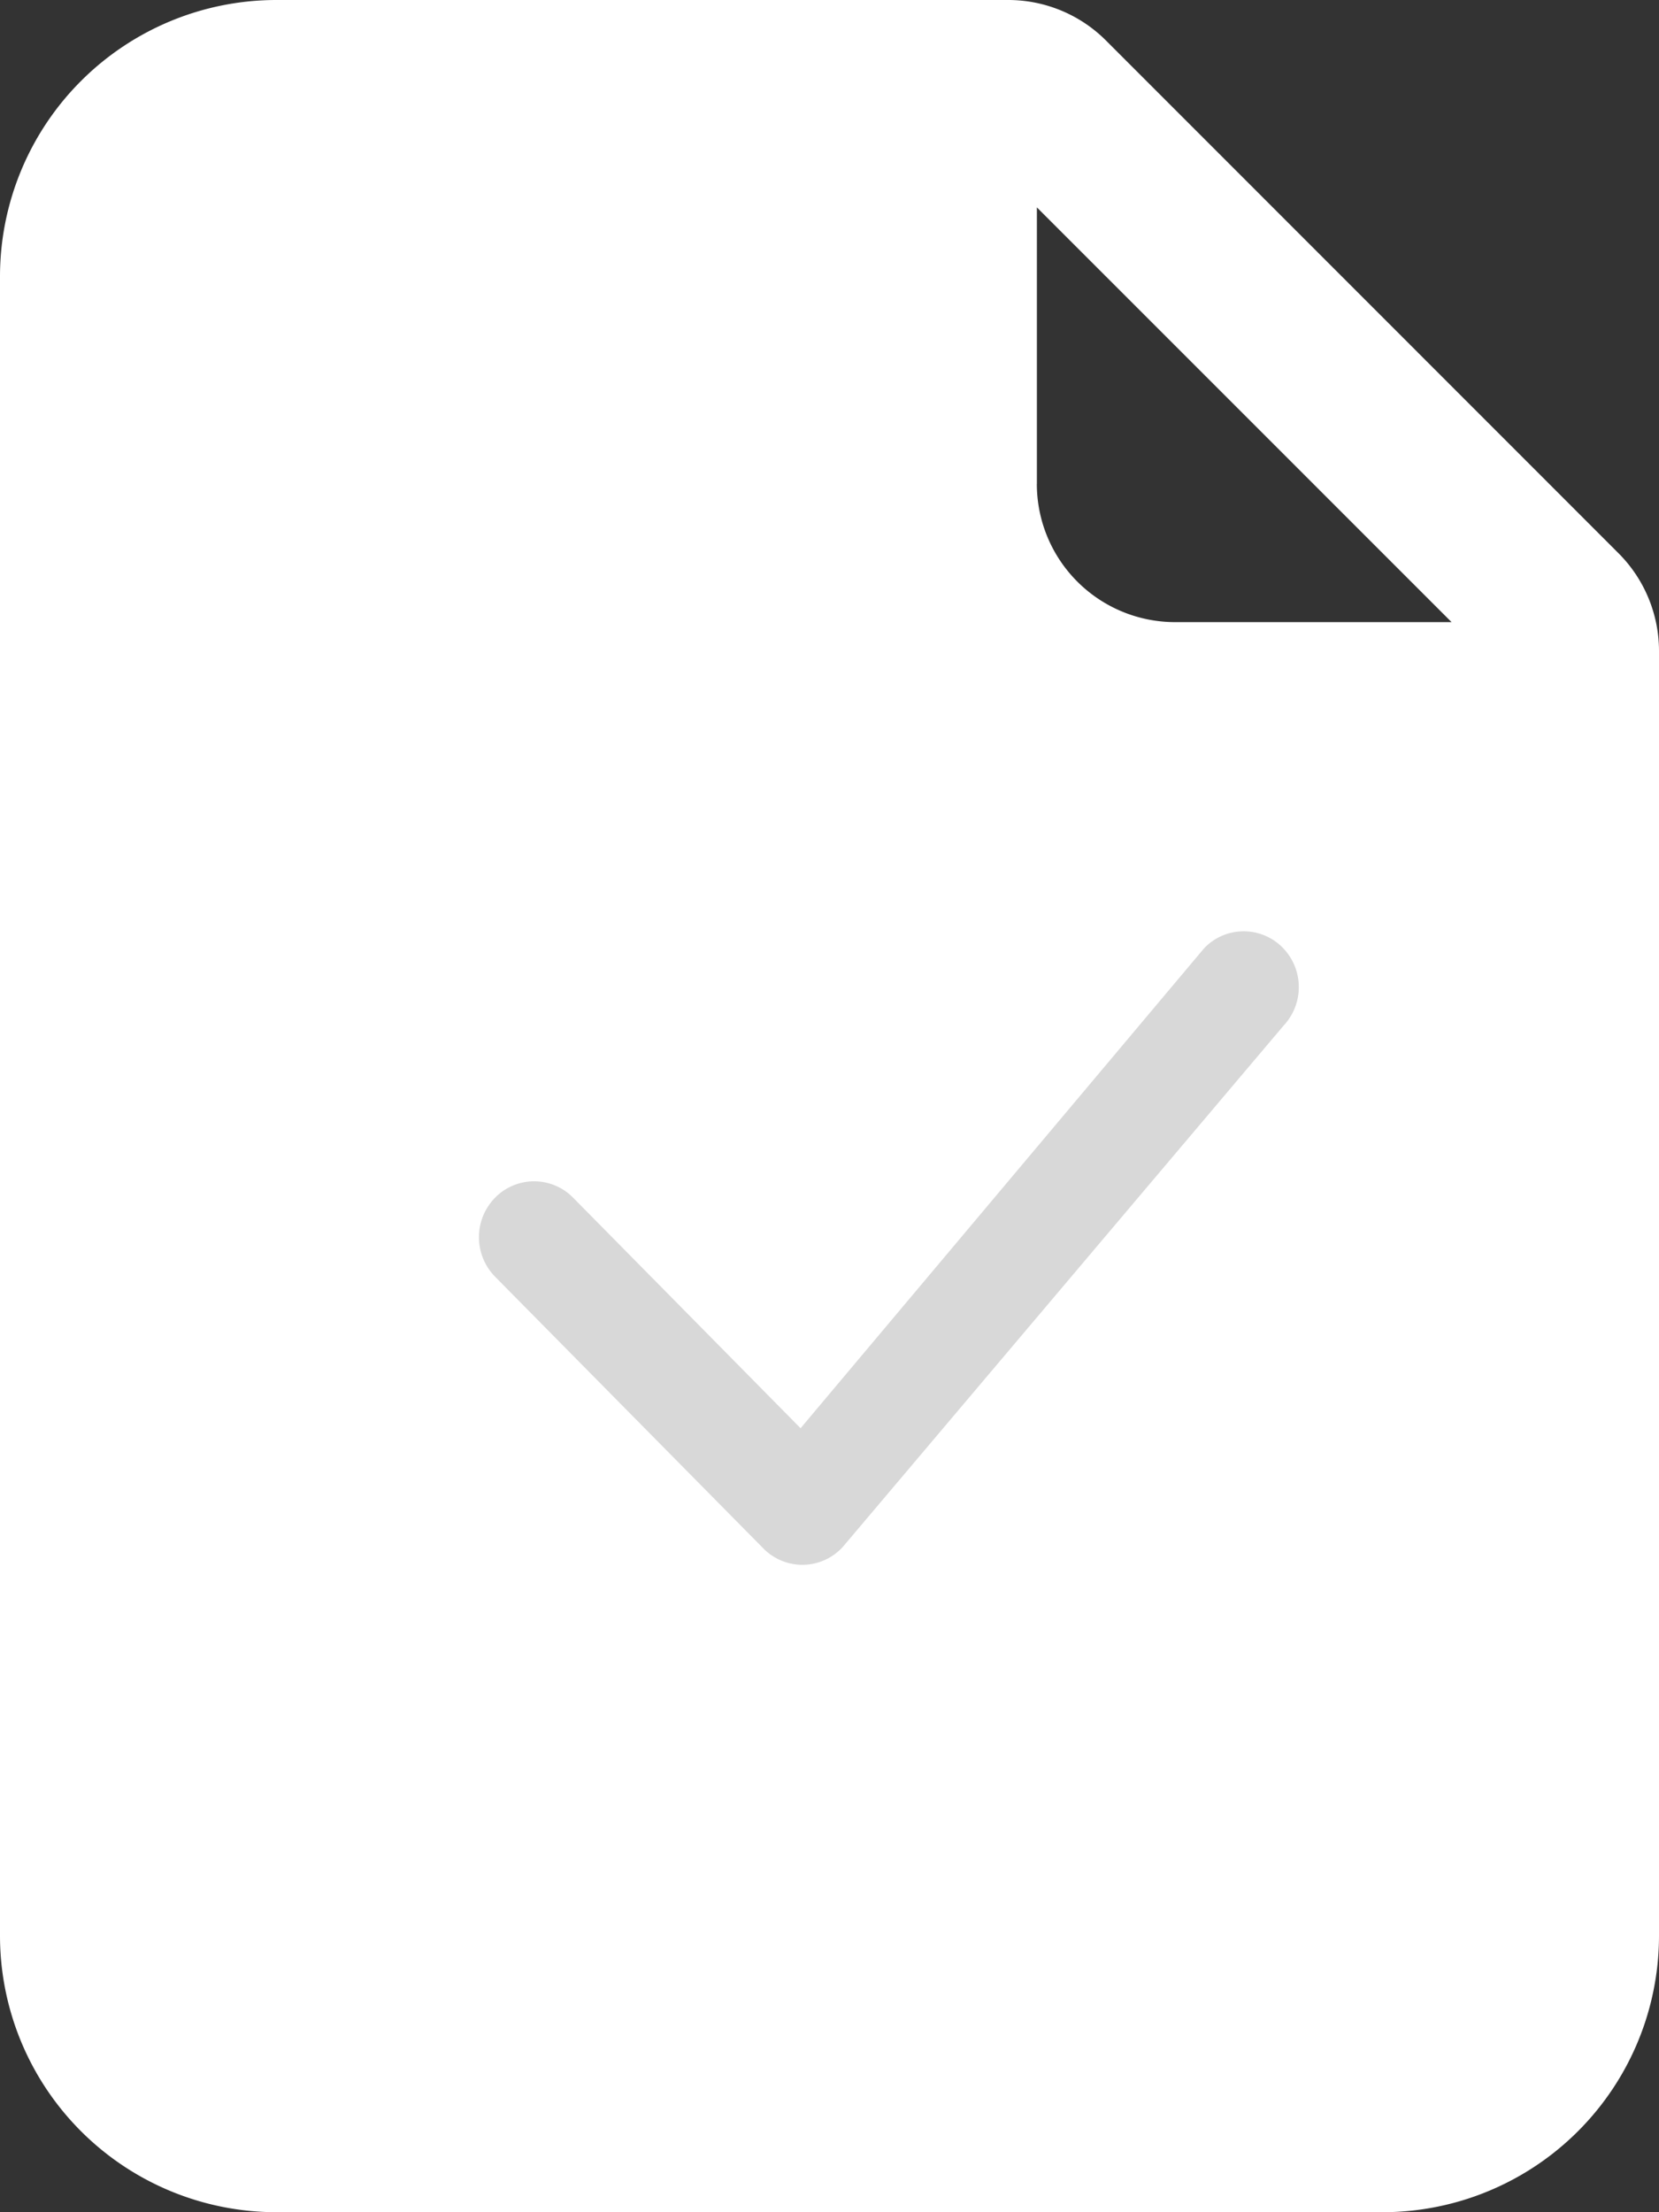 <svg xmlns="http://www.w3.org/2000/svg" width="34.006" height="45.341" viewBox="0 0 34.006 45.341">
  <rect x="0" y="0" width="34.006" height="45.341" fill="#333333" stroke="none"/>
  <g id="Grupo_4719" data-name="Grupo 4719" transform="translate(13710.794 3676.021)">
    <path id="file-earmark-check-fill" d="M22.667,0h-15A5.668,5.668,0,0,0,2,5.668V39.673a5.668,5.668,0,0,0,5.668,5.668h22.67a5.668,5.668,0,0,0,5.668-5.668V13.339a2.833,2.833,0,0,0-.83-2L24.67.83a2.834,2.834,0,0,0-2-.83Zm.587,9.918V4.251l8.5,8.5H26.087a2.834,2.834,0,0,1-2.834-2.834Z" transform="translate(-13712.794 -3676.021)" fill="#fff"/>
    <path id="check-lg" d="M17.872,4.086a1.12,1.12,0,0,1,1.6,0,1.154,1.154,0,0,1,.015,1.6L10.454,16.368a1.12,1.12,0,0,1-1.627.031l-5.5-5.57a1.156,1.156,0,0,1,0-1.619,1.12,1.12,0,0,1,1.6,0l4.662,4.725L17.842,4.12a.377.377,0,0,1,.031-.034Z" transform="translate(-13703.973 -3660.683)" fill="#d8d8d8"/>
  </g>
</svg>
